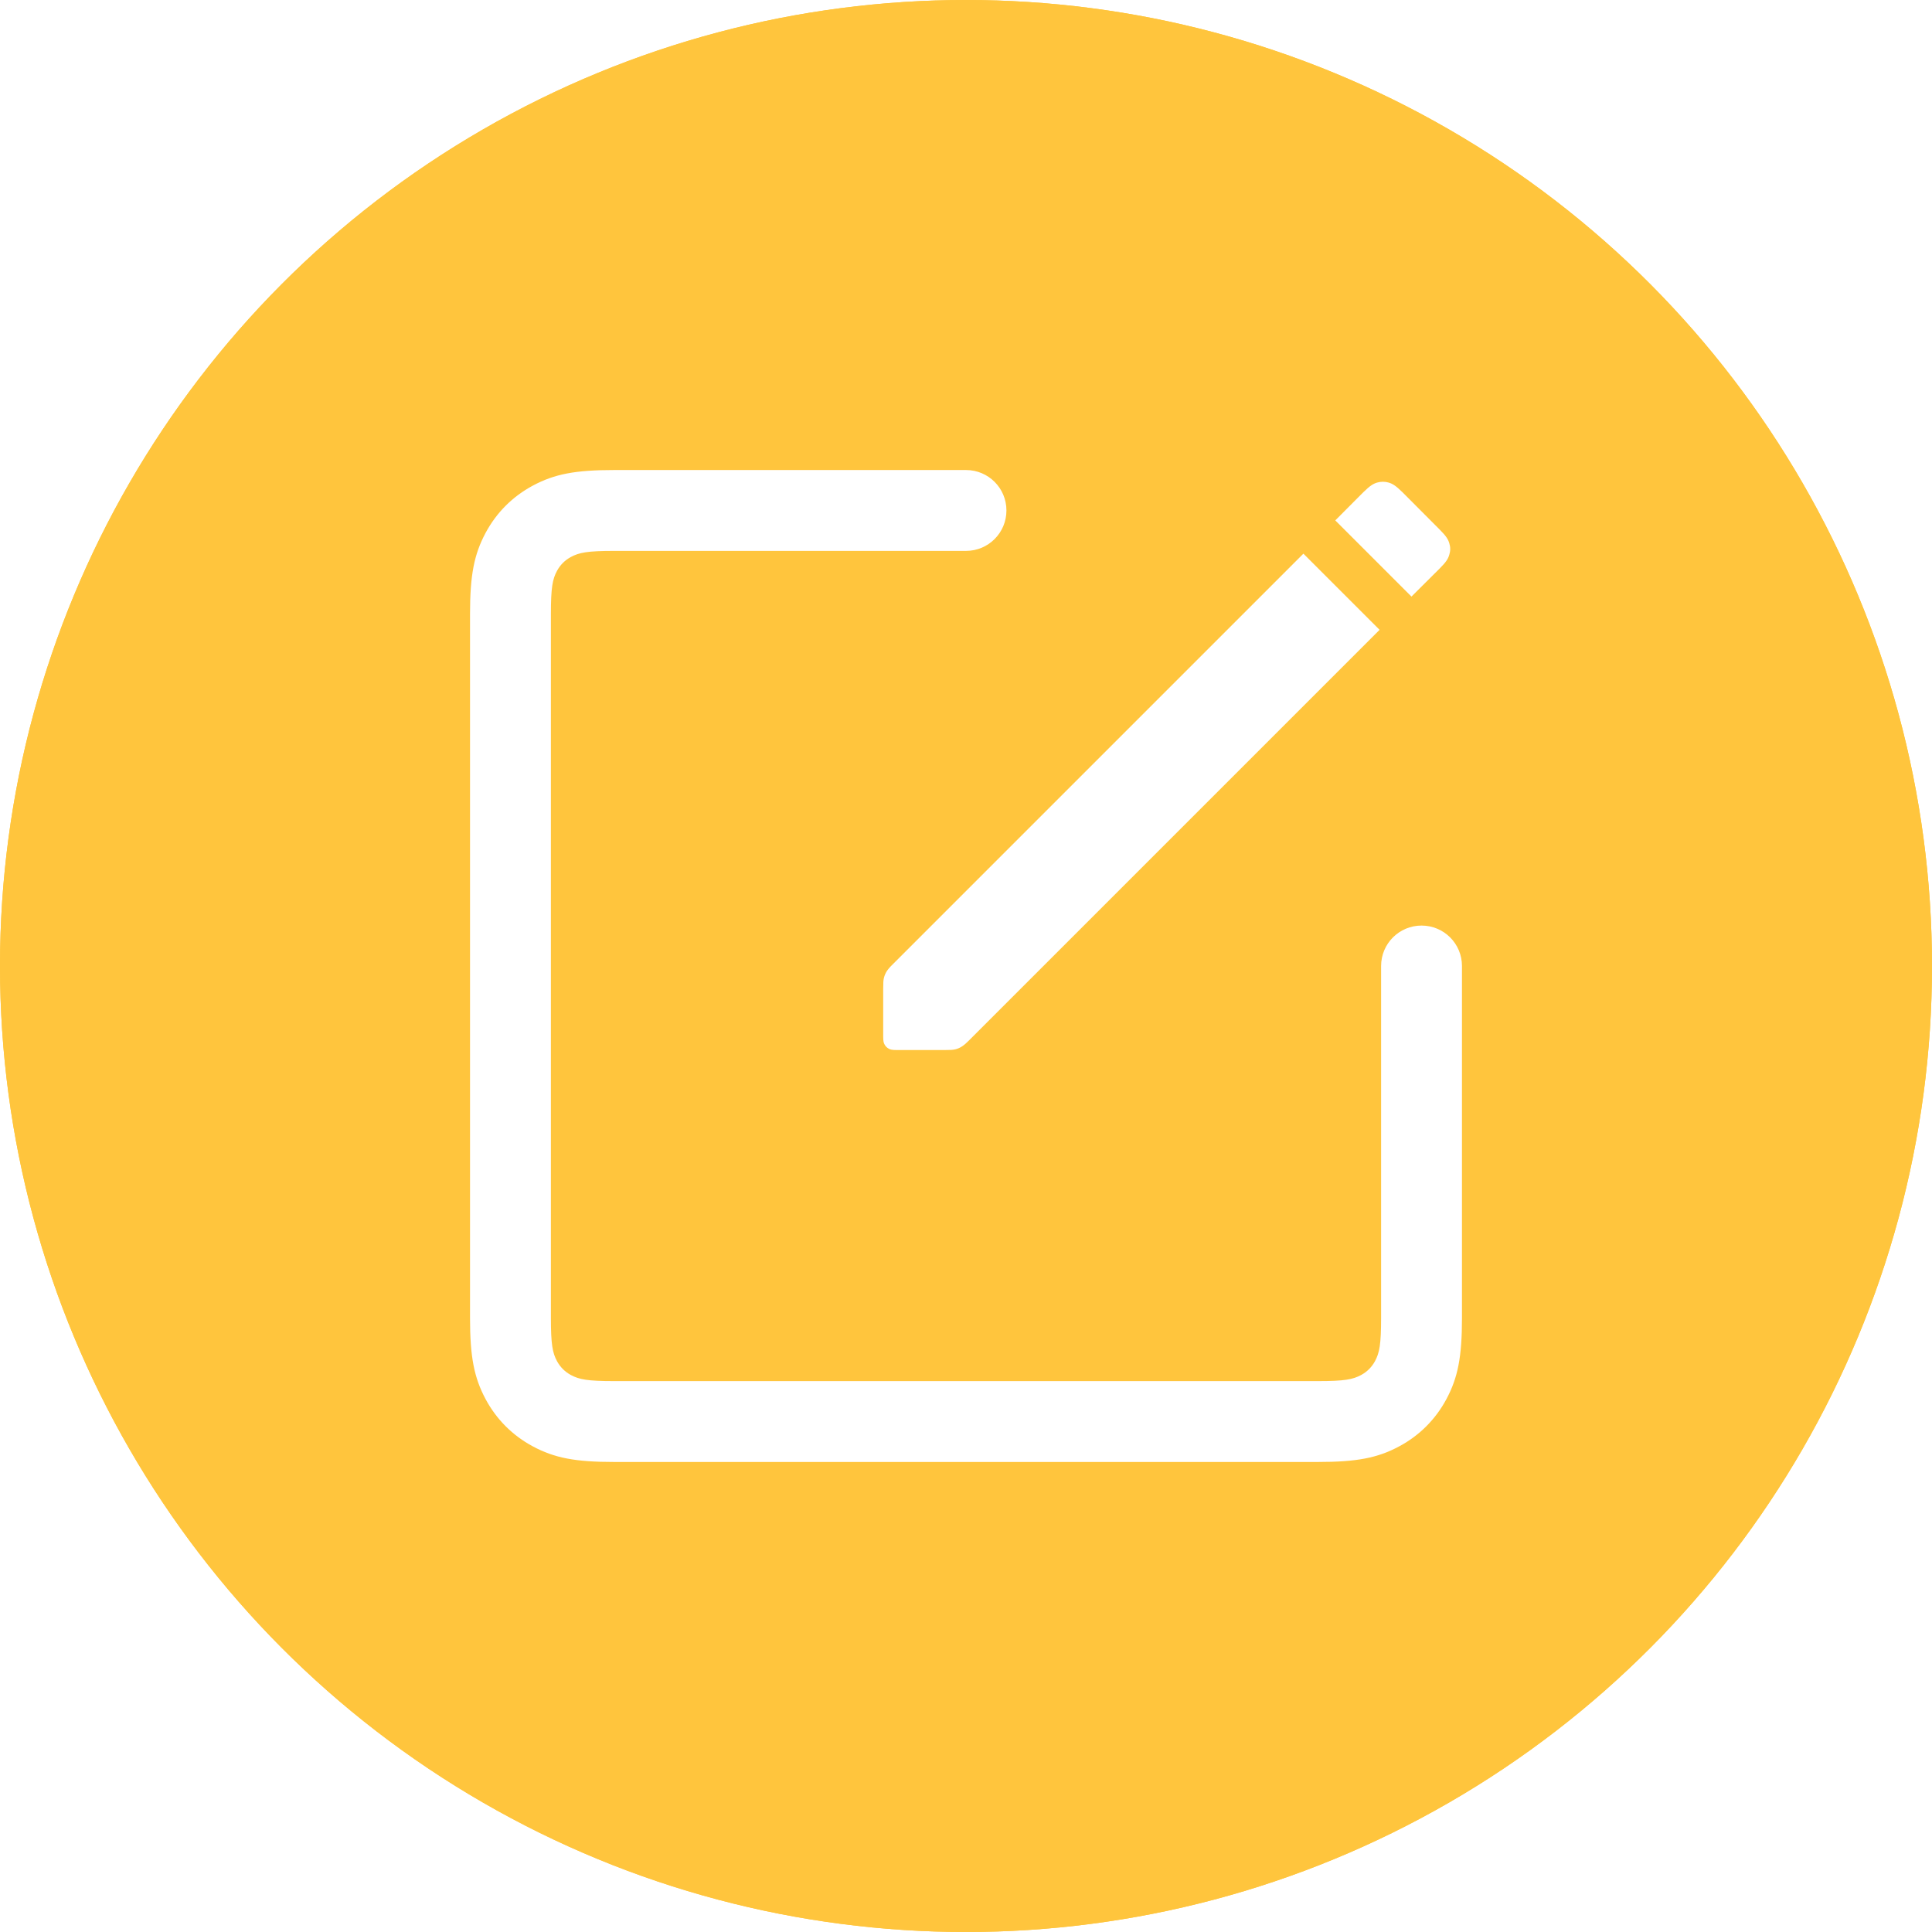 <?xml version="1.0" encoding="UTF-8"?>
<svg width="14px" height="14px" viewBox="0 0 14 14" version="1.1" xmlns="http://www.w3.org/2000/svg" xmlns:xlink="http://www.w3.org/1999/xlink">
    <!-- Generator: Sketch 52.5 (67469) - http://www.bohemiancoding.com/sketch -->
    <title>快速评价</title>
    <desc>Created with Sketch.</desc>
    <g id="1.5.1" stroke="none" stroke-width="1" fill="none" fill-rule="evenodd">
        <g id="猎聘曝光/上传记录" transform="translate(-539, -129)">
            <rect fill="#F9F9F9" x="0" y="0" width="1920" height="1080"></rect>
            <rect id="矩形" fill="#FFFFFF" x="260" y="106" width="1650" height="964"></rect>
            <g id="快速评价" transform="translate(539, 129)">
                <g>
                    <g id="曝光-copy">
                        <circle id="椭圆形" fill="#FFC53D" cx="7" cy="7" r="7"></circle>
                        <rect id="矩形" fill="#000000" opacity="0" x="1" y="1" width="12" height="12"></rect>
                    </g>
                    <g id="评价" transform="translate(2, 2)">
                        <rect id="矩形" fill="#000000" opacity="0" x="0" y="0" width="10" height="10"></rect>
                        <path d="M8.008,5 C8.008,4.838 8.139,4.707 8.301,4.707 C8.463,4.707 8.594,4.838 8.594,5 L8.594,7.55 C8.594,7.832 8.565,7.982 8.481,8.139 C8.402,8.286 8.286,8.402 8.139,8.481 C7.982,8.565 7.832,8.594 7.55,8.594 L2.45,8.594 C2.168,8.594 2.018,8.565 1.861,8.481 C1.714,8.402 1.598,8.286 1.519,8.139 C1.435,7.982 1.406,7.832 1.406,7.55 L1.406,2.45 C1.406,2.168 1.435,2.018 1.519,1.861 C1.598,1.714 1.714,1.598 1.861,1.519 C2.018,1.435 2.168,1.406 2.45,1.406 L5,1.406 C5.162,1.406 5.293,1.537 5.293,1.699 C5.293,1.861 5.162,1.992 5,1.992 L2.45,1.992 C2.256,1.992 2.197,2.004 2.137,2.036 C2.093,2.06 2.06,2.093 2.036,2.137 C2.004,2.197 1.992,2.256 1.992,2.45 L1.992,7.55 C1.992,7.744 2.004,7.803 2.036,7.863 C2.06,7.907 2.093,7.94 2.137,7.964 C2.197,7.996 2.256,8.008 2.45,8.008 L7.55,8.008 C7.744,8.008 7.803,7.996 7.863,7.964 C7.907,7.94 7.94,7.907 7.964,7.863 C7.996,7.803 8.008,7.744 8.008,7.55 L8.008,5 Z M7.445,2.012 L7.997,2.564 L5.029,5.532 C4.997,5.564 4.985,5.574 4.969,5.584 C4.955,5.593 4.939,5.6 4.922,5.604 C4.904,5.608 4.888,5.609 4.843,5.609 L4.5,5.609 C4.465,5.609 4.452,5.606 4.44,5.599 C4.427,5.592 4.417,5.582 4.41,5.569 C4.403,5.557 4.4,5.544 4.4,5.509 L4.4,5.166 C4.4,5.12 4.401,5.105 4.405,5.087 C4.409,5.07 4.416,5.054 4.425,5.039 C4.435,5.024 4.444,5.012 4.477,4.98 L7.445,2.012 Z M8.163,1.567 L8.432,1.837 C8.481,1.886 8.494,1.909 8.502,1.936 C8.511,1.964 8.511,1.992 8.502,2.02 C8.494,2.048 8.481,2.071 8.432,2.12 L8.228,2.323 L7.676,1.771 L7.879,1.567 C7.929,1.518 7.952,1.505 7.979,1.497 C8.006,1.489 8.036,1.489 8.063,1.497 C8.09,1.505 8.113,1.518 8.163,1.567 Z" id="形状" fill="#FFFFFF" fill-rule="nonzero"></path>
                    </g>
                </g>
            </g>
            <g id="快速评价" transform="translate(539, 129)">
                <g>
                    <g id="曝光-copy">
                        <circle id="椭圆形" fill="#FFC53D" cx="7" cy="7" r="7"></circle>
                        <rect id="矩形" fill="#000000" opacity="0" x="1" y="1" width="12" height="12"></rect>
                    </g>
                    <g id="评价" transform="translate(2, 2)">
                        <rect id="矩形" fill="#000000" opacity="0" x="0" y="0" width="10" height="10"></rect>
                        <path d="M8.008,5 C8.008,4.838 8.139,4.707 8.301,4.707 C8.463,4.707 8.594,4.838 8.594,5 L8.594,7.55 C8.594,7.832 8.565,7.982 8.481,8.139 C8.402,8.286 8.286,8.402 8.139,8.481 C7.982,8.565 7.832,8.594 7.55,8.594 L2.45,8.594 C2.168,8.594 2.018,8.565 1.861,8.481 C1.714,8.402 1.598,8.286 1.519,8.139 C1.435,7.982 1.406,7.832 1.406,7.55 L1.406,2.45 C1.406,2.168 1.435,2.018 1.519,1.861 C1.598,1.714 1.714,1.598 1.861,1.519 C2.018,1.435 2.168,1.406 2.45,1.406 L5,1.406 C5.162,1.406 5.293,1.537 5.293,1.699 C5.293,1.861 5.162,1.992 5,1.992 L2.45,1.992 C2.256,1.992 2.197,2.004 2.137,2.036 C2.093,2.06 2.06,2.093 2.036,2.137 C2.004,2.197 1.992,2.256 1.992,2.45 L1.992,7.55 C1.992,7.744 2.004,7.803 2.036,7.863 C2.06,7.907 2.093,7.94 2.137,7.964 C2.197,7.996 2.256,8.008 2.45,8.008 L7.55,8.008 C7.744,8.008 7.803,7.996 7.863,7.964 C7.907,7.94 7.94,7.907 7.964,7.863 C7.996,7.803 8.008,7.744 8.008,7.55 L8.008,5 Z M7.445,2.012 L7.997,2.564 L5.029,5.532 C4.997,5.564 4.985,5.574 4.969,5.584 C4.955,5.593 4.939,5.6 4.922,5.604 C4.904,5.608 4.888,5.609 4.843,5.609 L4.5,5.609 C4.465,5.609 4.452,5.606 4.44,5.599 C4.427,5.592 4.417,5.582 4.41,5.569 C4.403,5.557 4.4,5.544 4.4,5.509 L4.4,5.166 C4.4,5.12 4.401,5.105 4.405,5.087 C4.409,5.07 4.416,5.054 4.425,5.039 C4.435,5.024 4.444,5.012 4.477,4.98 L7.445,2.012 Z M8.163,1.567 L8.432,1.837 C8.481,1.886 8.494,1.909 8.502,1.936 C8.511,1.964 8.511,1.992 8.502,2.02 C8.494,2.048 8.481,2.071 8.432,2.12 L8.228,2.323 L7.676,1.771 L7.879,1.567 C7.929,1.518 7.952,1.505 7.979,1.497 C8.006,1.489 8.036,1.489 8.063,1.497 C8.09,1.505 8.113,1.518 8.163,1.567 Z" id="形状" fill="#FFFFFF" fill-rule="nonzero"></path>
                    </g>
                </g>
            </g>
        </g>
    </g>
</svg>
